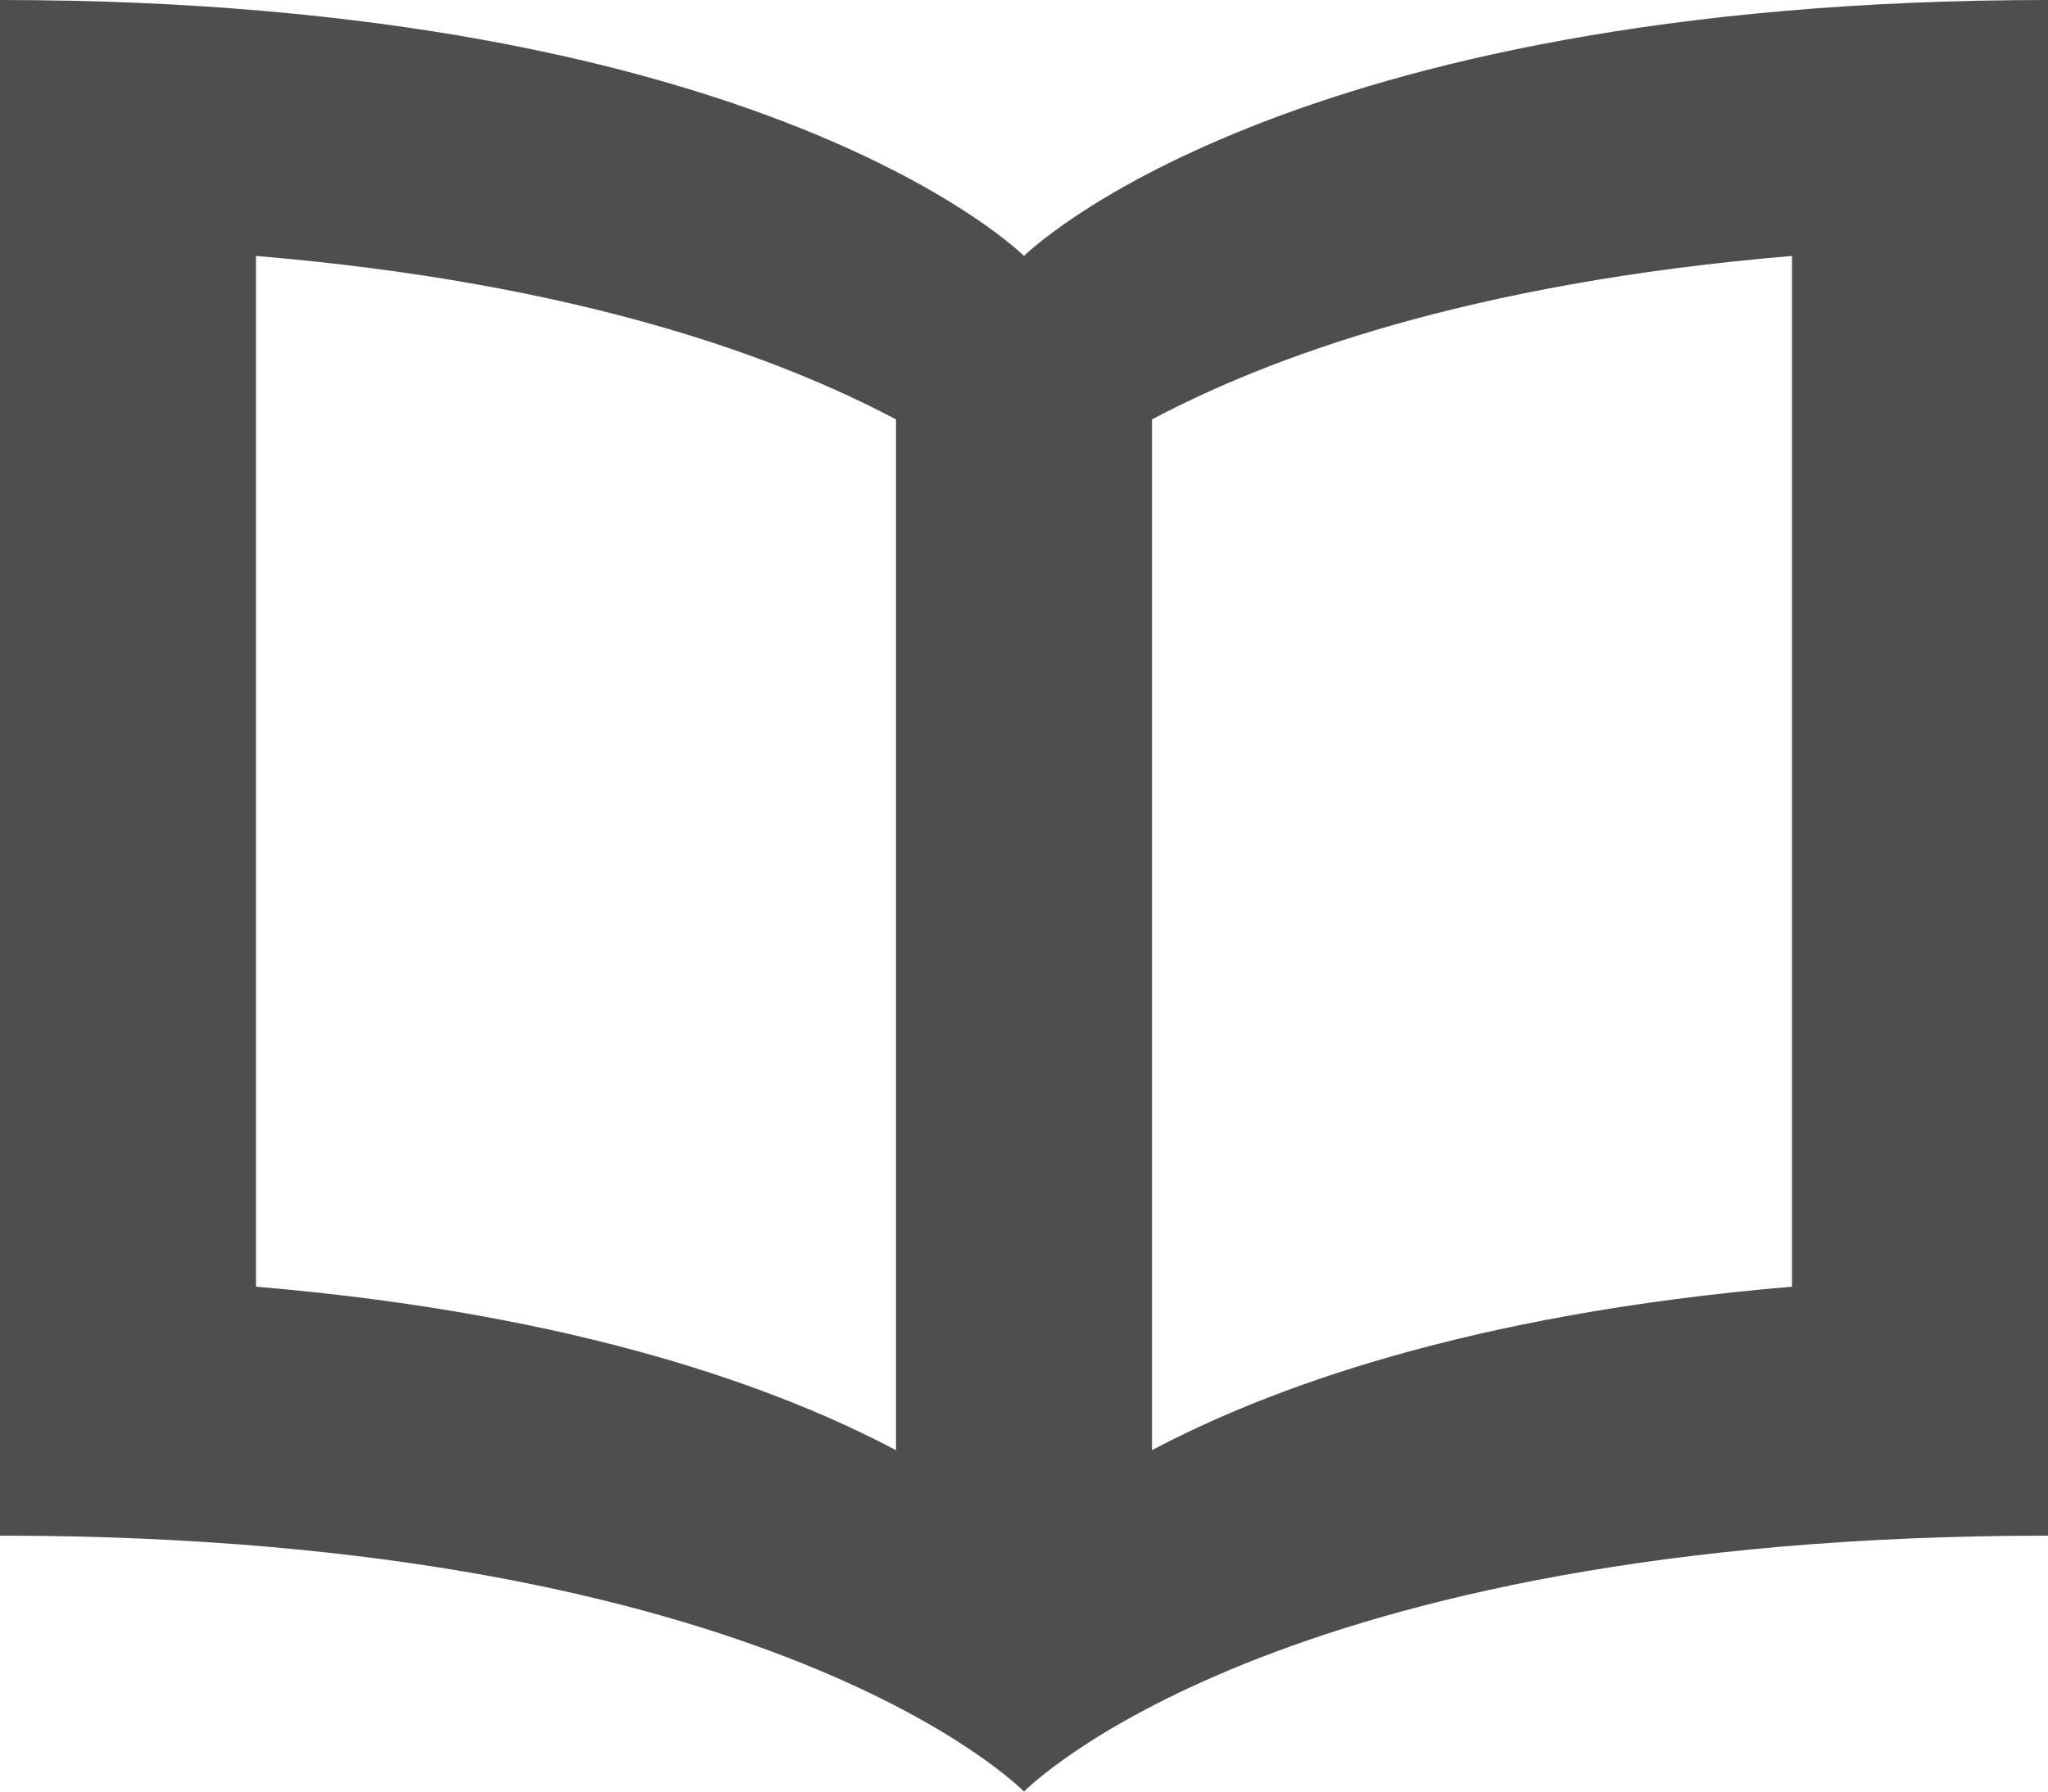 <?xml version="1.0" encoding="iso-8859-1"?>
<!-- Generator: Adobe Illustrator 15.1.0, SVG Export Plug-In . SVG Version: 6.00 Build 0)  -->
<!DOCTYPE svg PUBLIC "-//W3C//DTD SVG 1.1//EN" "http://www.w3.org/Graphics/SVG/1.1/DTD/svg11.dtd">
<svg version="1.1" xmlns="http://www.w3.org/2000/svg" xmlns:xlink="http://www.w3.org/1999/xlink" x="0px" y="0px" width="32px"
	 height="28px" viewBox="0 0 32 28" style="enable-background:new 0 0 32 28;" xml:space="preserve">
<g id="Layer_1">
</g>
<g id="book_x5F_alt2">
	<path style="fill:#4E4E50;" d="M16,4c0,0-4-4-16-4v24c12.125,0,16,4,16,4s3.875-4,16-4V0C20,0,16,4,16,4z M4,4
		c5.084,0.426,8.203,1.602,10,2.555v16.109c-1.797-0.949-4.916-2.125-10-2.555V4z M28,20.109c-5.086,0.43-8.205,1.605-10,2.555
		V6.555C19.795,5.602,22.914,4.426,28,4V20.109z"/>
</g>
</svg>
